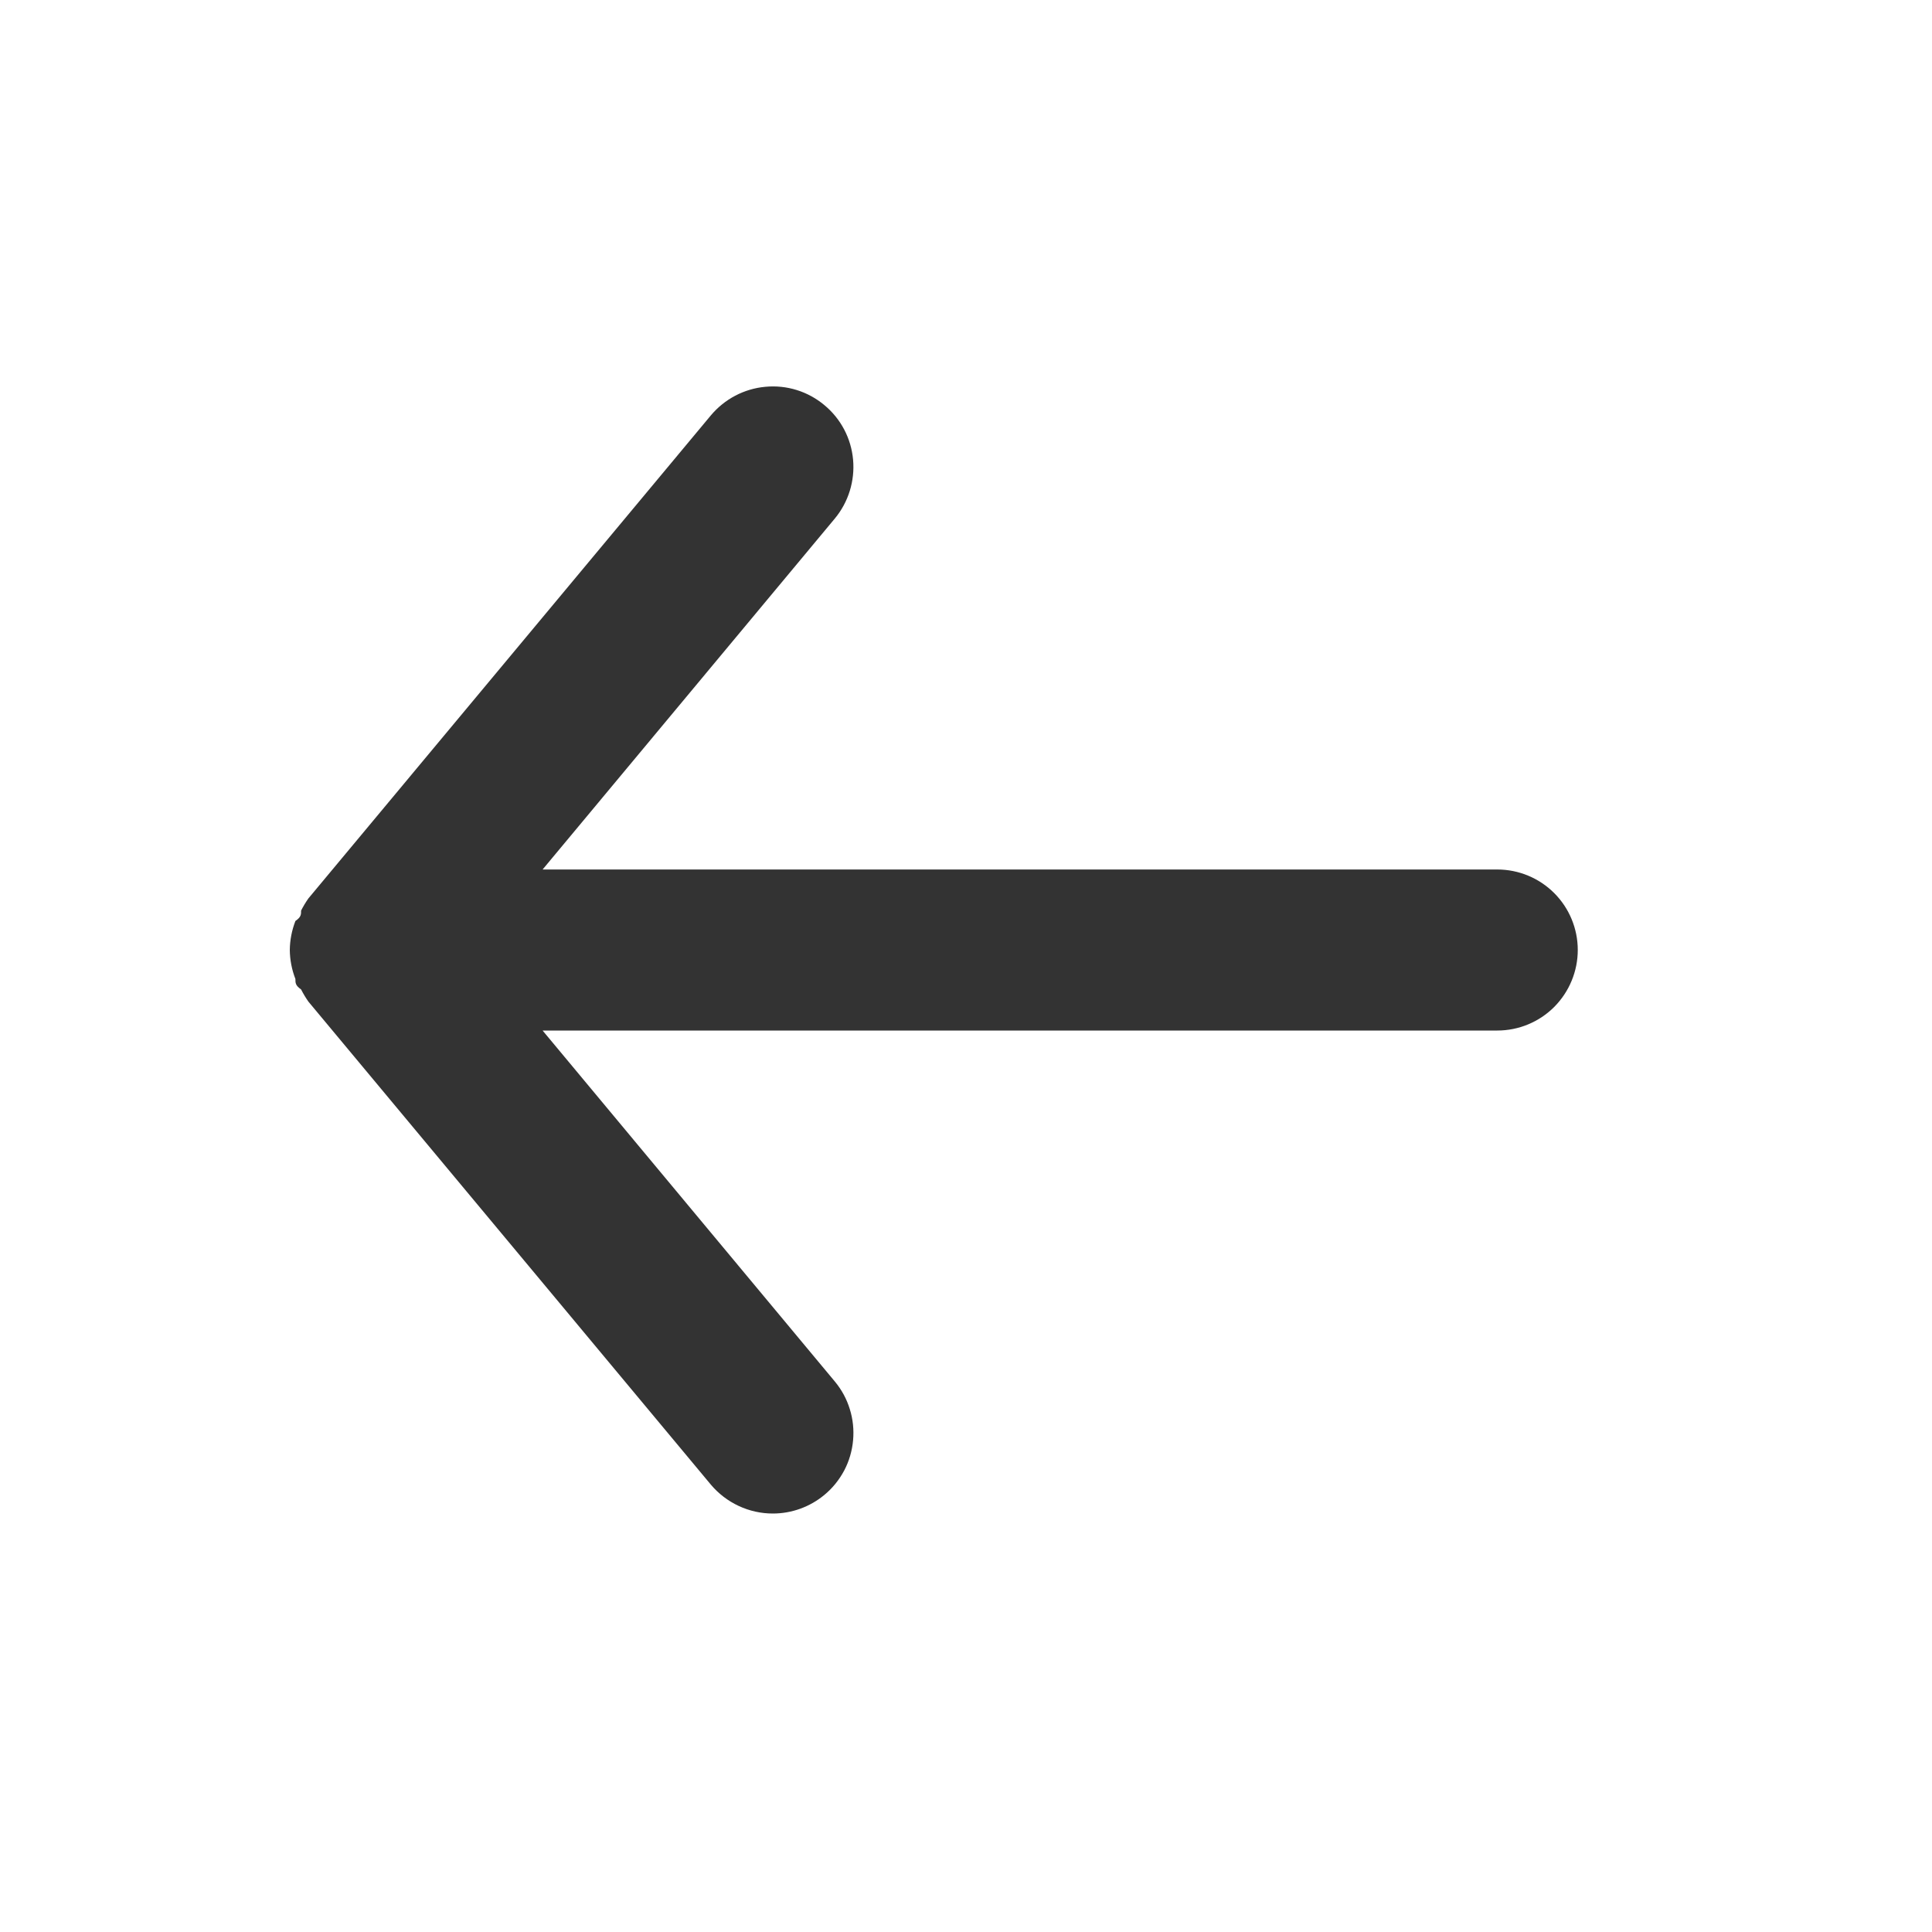 <svg width="20" height="20" viewBox="0 0 20 20" fill="none" xmlns="http://www.w3.org/2000/svg">
<path d="M15.5 9.001H5.617L8.642 5.368C8.783 5.198 8.851 4.978 8.831 4.758C8.811 4.537 8.704 4.334 8.533 4.193C8.363 4.051 8.144 3.983 7.923 4.004C7.703 4.024 7.5 4.131 7.358 4.301L3.192 9.301C3.164 9.341 3.139 9.383 3.117 9.426C3.117 9.468 3.117 9.493 3.058 9.534C3.021 9.63 3.001 9.732 3 9.834C3.001 9.937 3.021 10.039 3.058 10.134C3.058 10.176 3.058 10.201 3.117 10.243C3.139 10.286 3.164 10.328 3.192 10.368L7.358 15.368C7.437 15.462 7.535 15.537 7.646 15.589C7.757 15.641 7.878 15.668 8 15.668C8.195 15.668 8.383 15.6 8.533 15.476C8.618 15.406 8.687 15.32 8.739 15.223C8.79 15.126 8.821 15.02 8.831 14.911C8.841 14.802 8.83 14.692 8.797 14.587C8.765 14.482 8.712 14.385 8.642 14.301L5.617 10.668H15.5C15.721 10.668 15.933 10.58 16.089 10.424C16.245 10.267 16.333 10.055 16.333 9.834C16.333 9.613 16.245 9.401 16.089 9.245C15.933 9.089 15.721 9.001 15.5 9.001Z" fill="#333333"/>
</svg>
